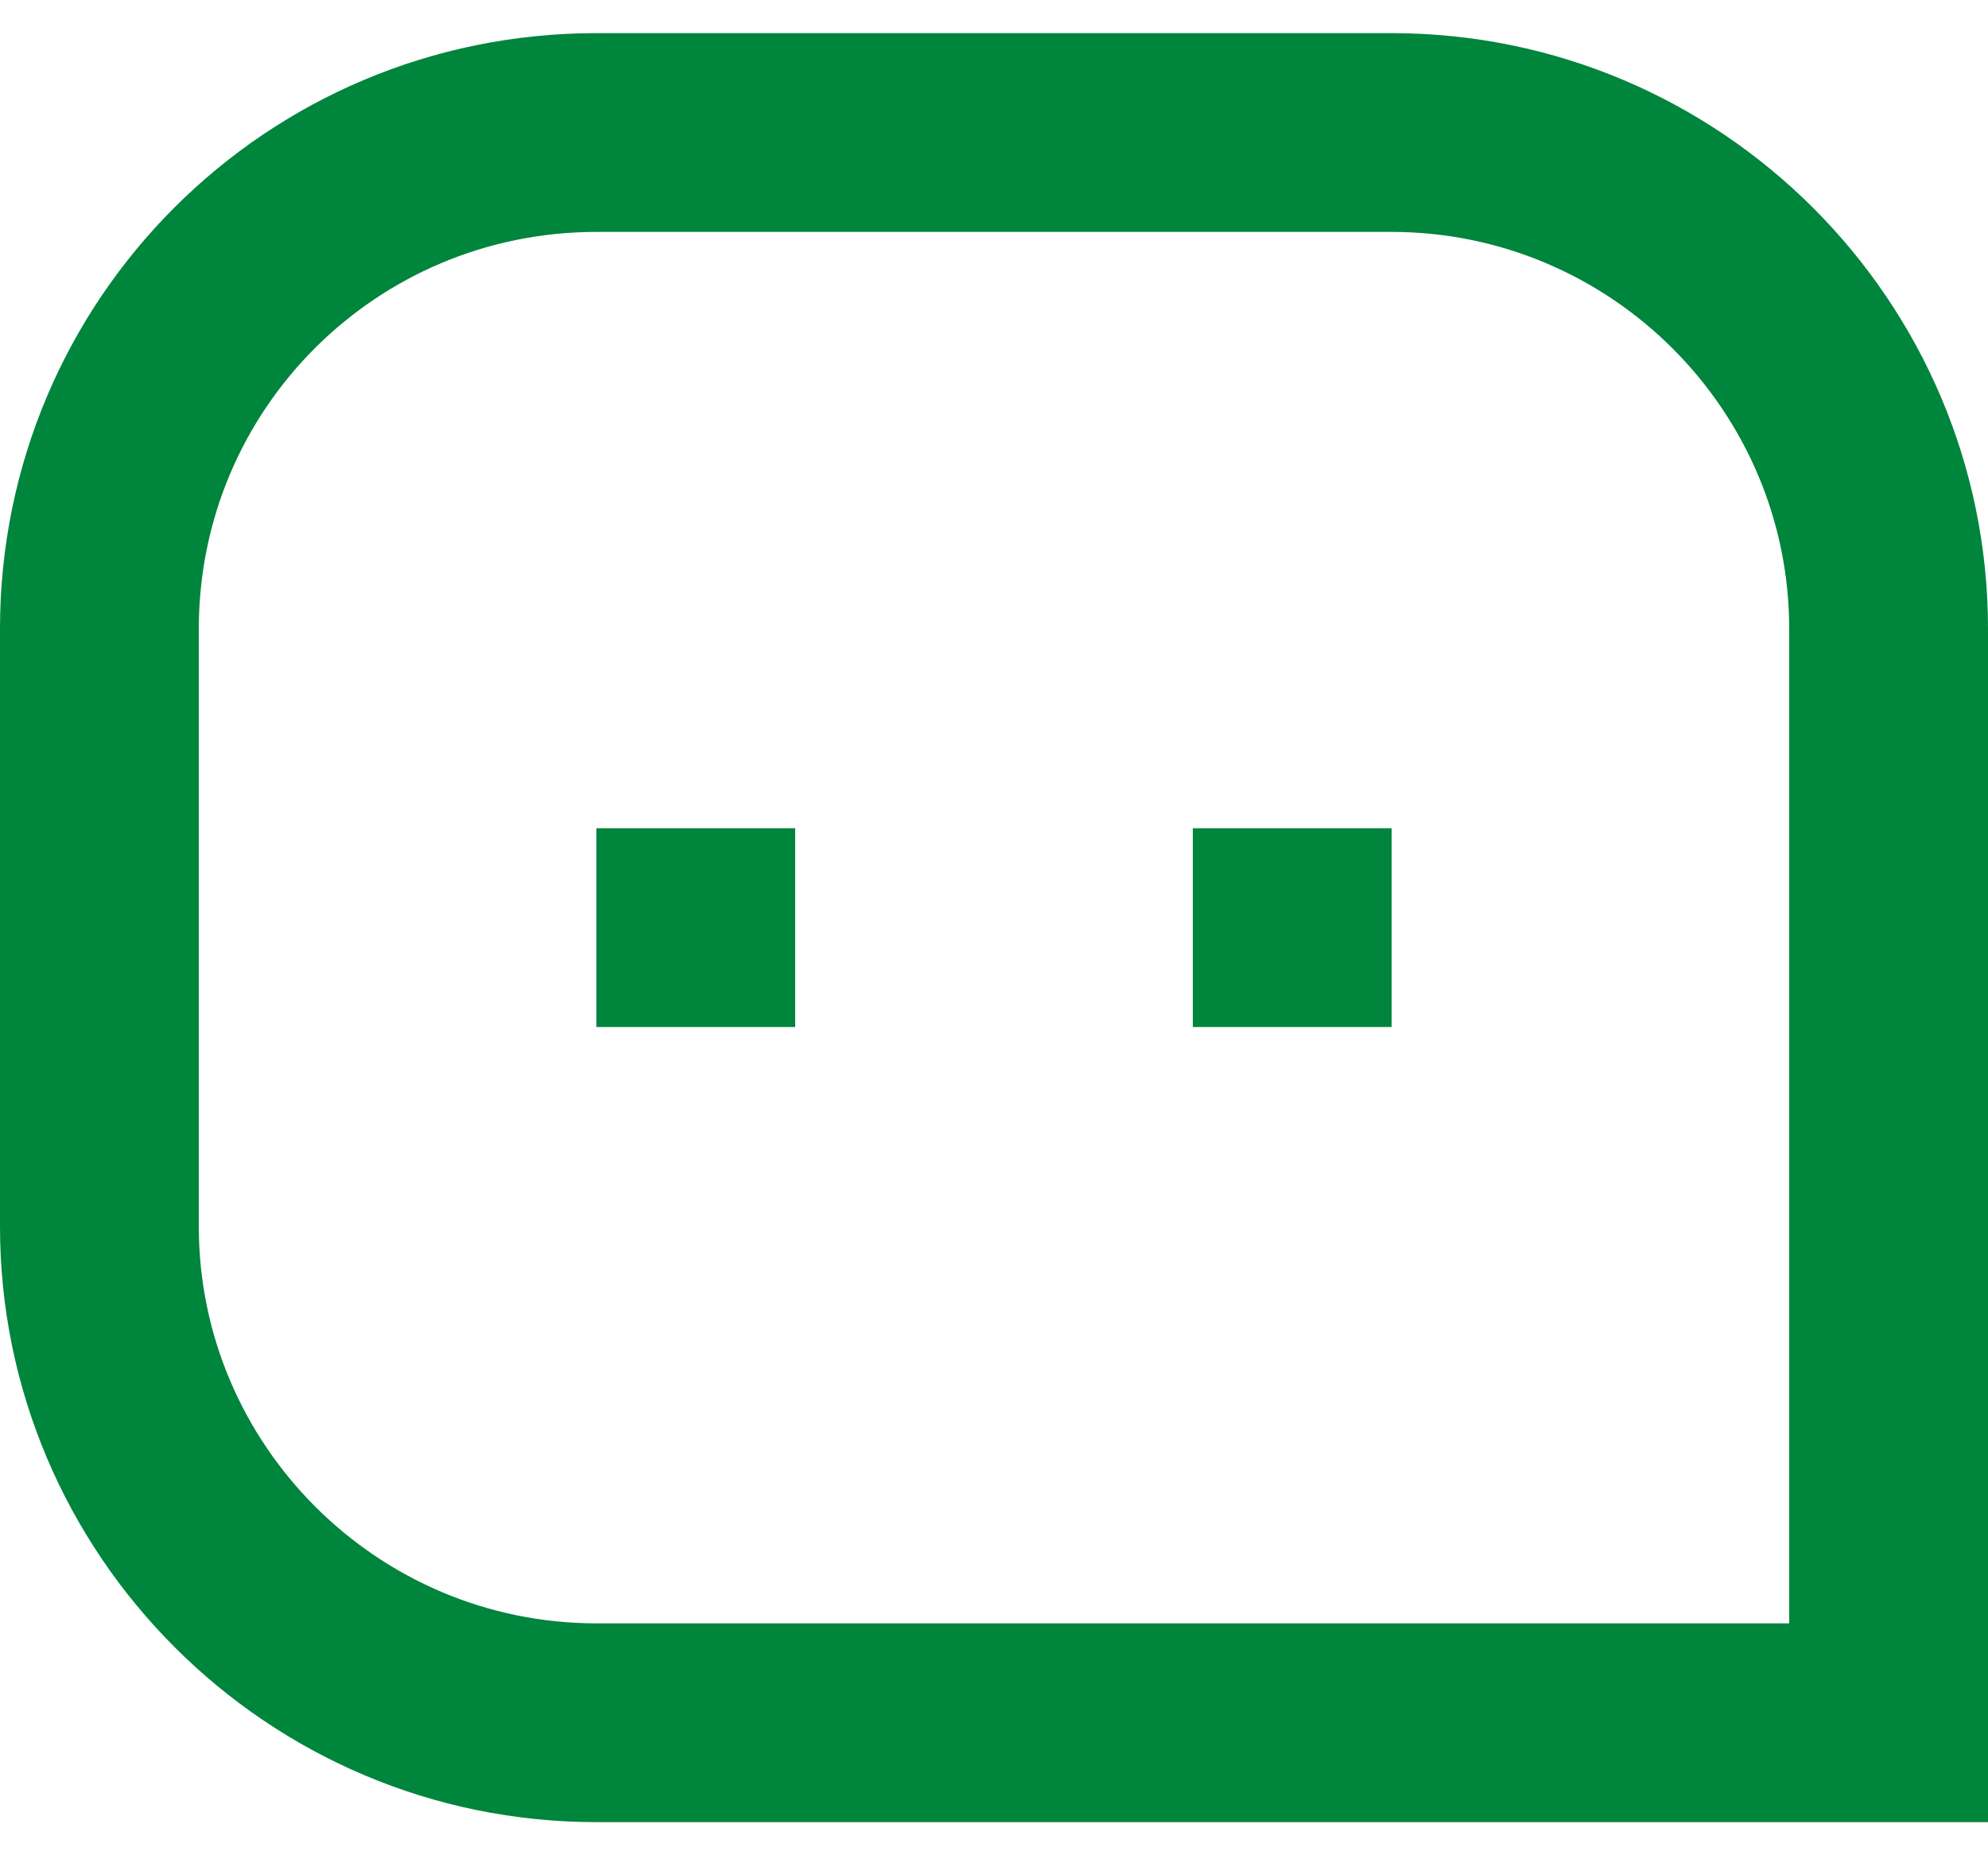 <svg width="30" height="28" viewBox="0 0 30 28" fill="none" xmlns="http://www.w3.org/2000/svg">
<path d="M0 9.491C0 4.525 4.015 0.5 9.001 0.5H20.999C25.97 0.5 30 4.542 30 9.491V27.5H9.001C4.03 27.5 0 23.458 0 18.509V9.491ZM27 24.5V9.491C27 6.193 24.307 3.5 20.999 3.5H9.001C5.677 3.5 3 6.177 3 9.491V18.509C3 21.807 5.693 24.5 9.001 24.5H27ZM18 12.5H21V15.5H18V12.5ZM9 12.5H12V15.5H9V12.5Z" fill="#00853C"/>
</svg>
